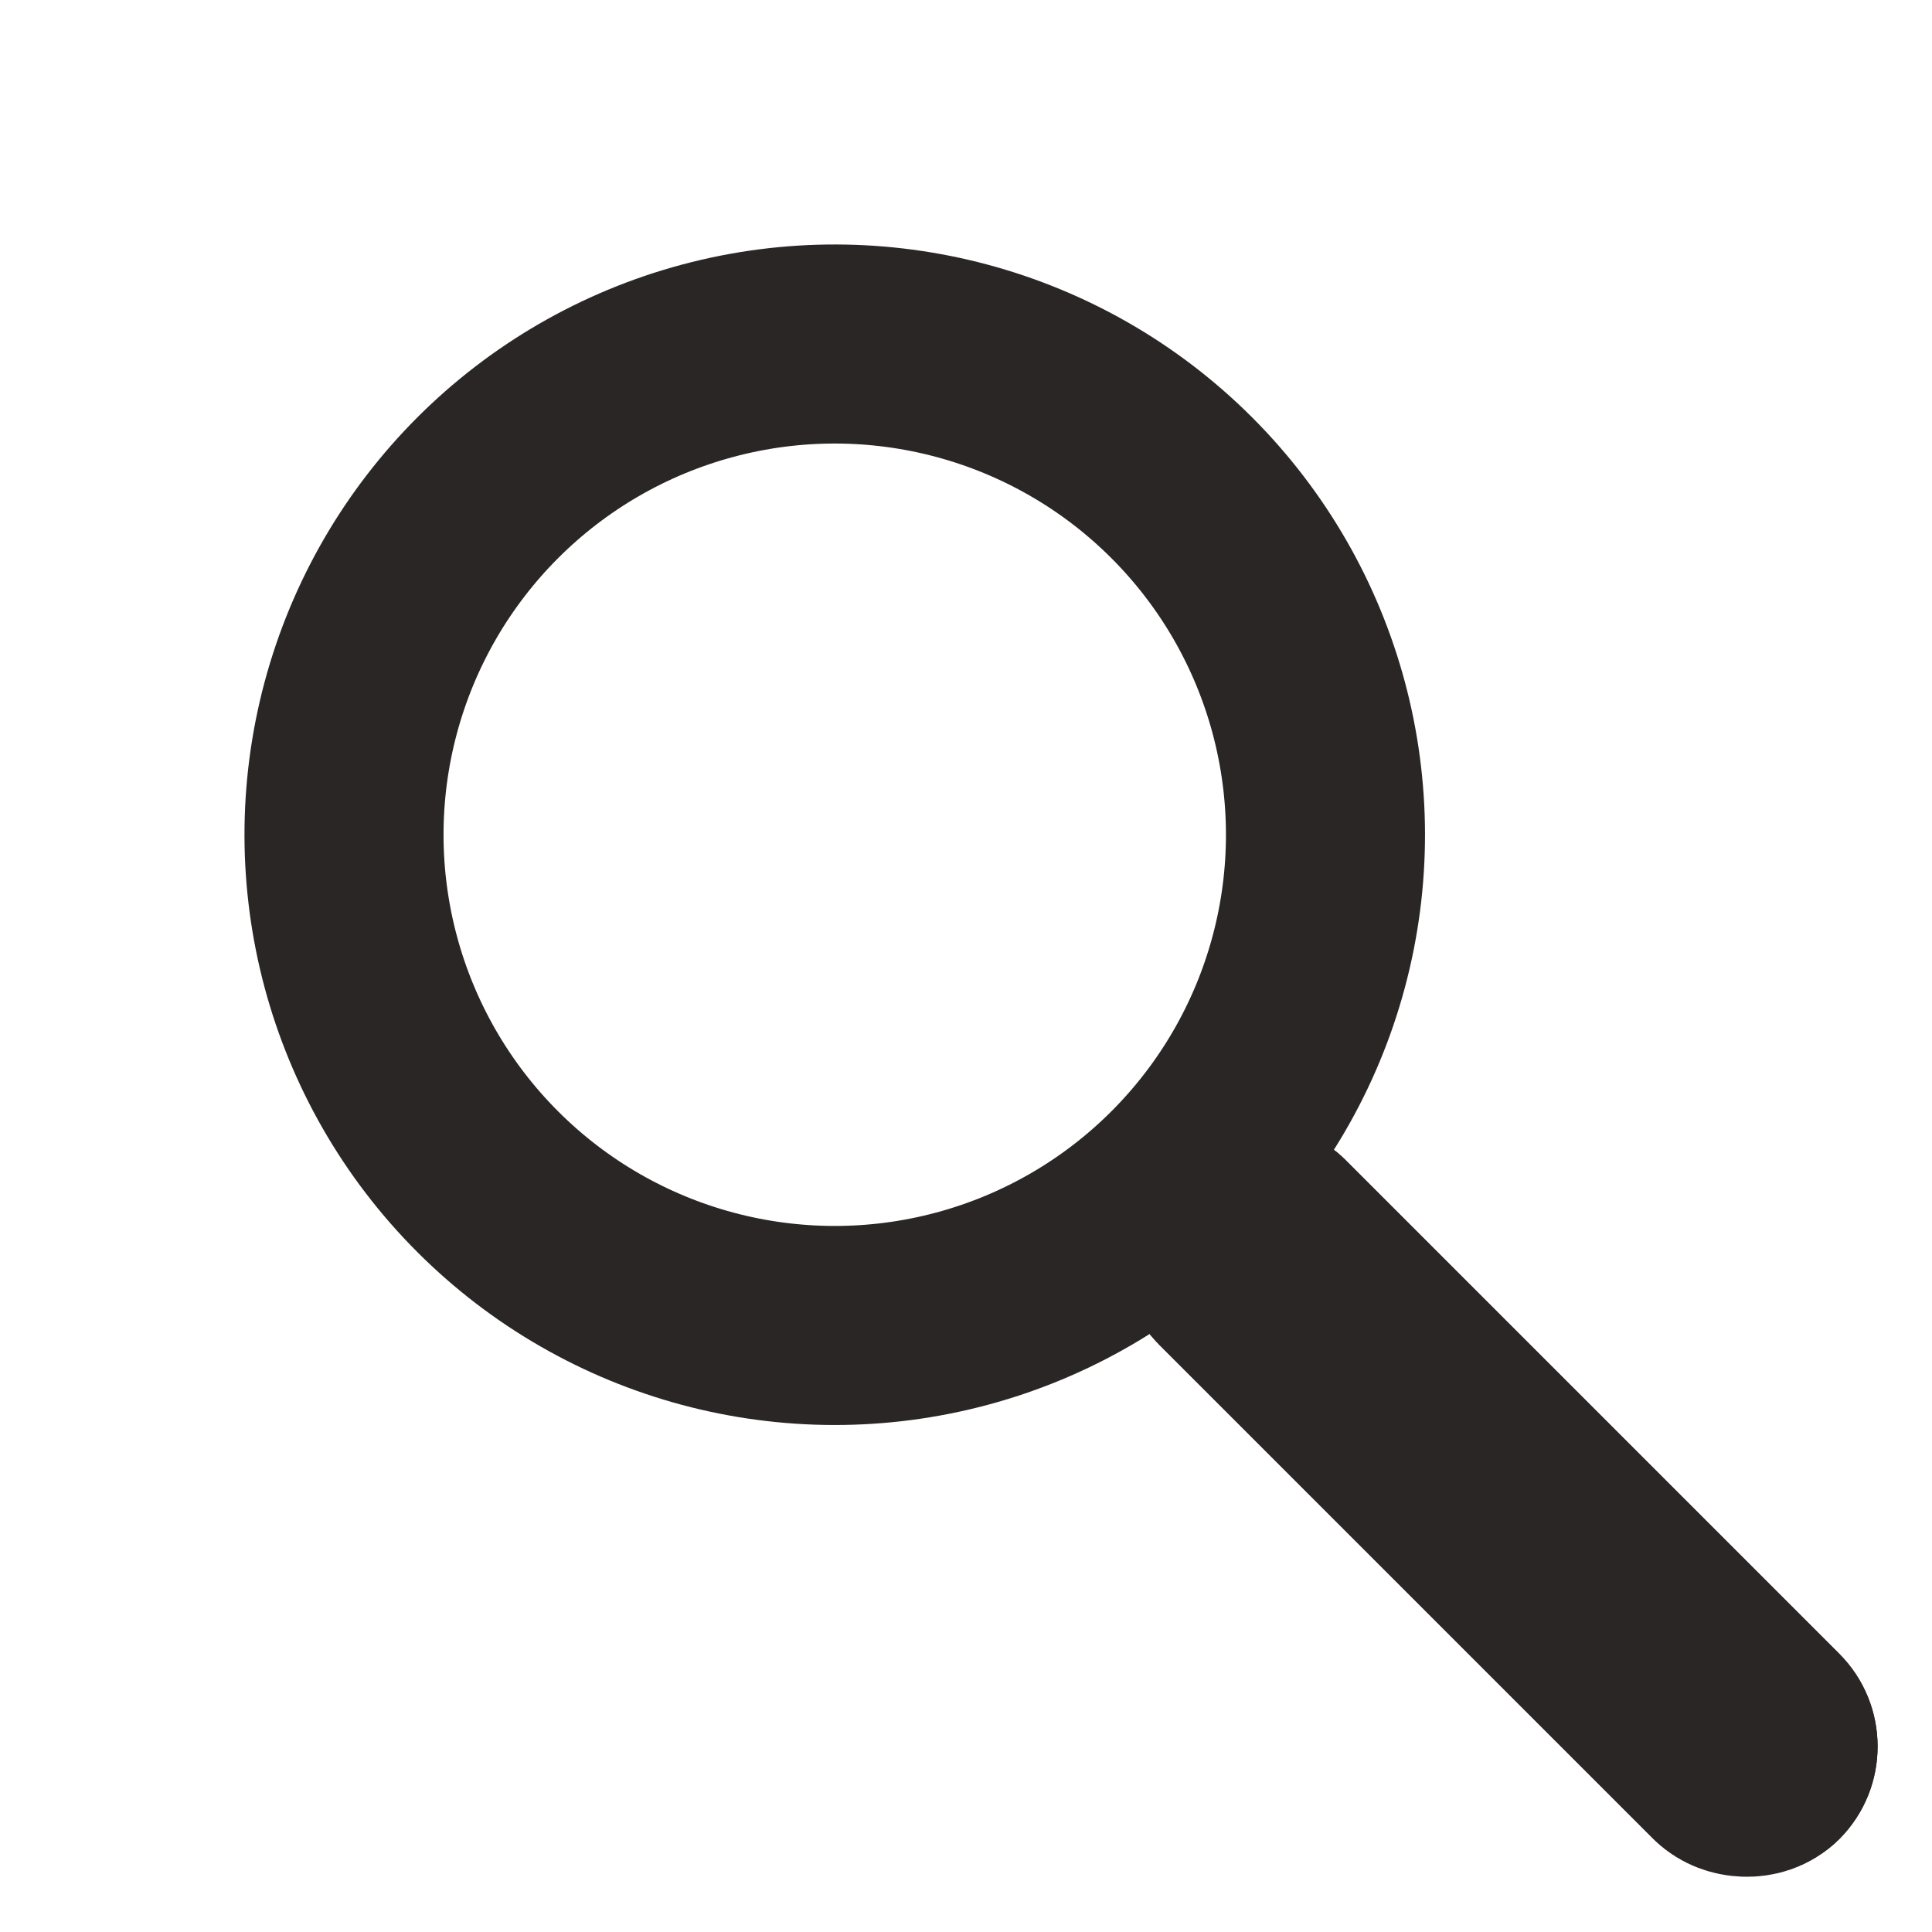 <svg xmlns="http://www.w3.org/2000/svg" viewBox="0 0 38.823 38.823">
  <defs>
    <style>
      .cls-1, .cls-4 {
        fill: none;
      }

      .cls-1, .cls-2 {
        stroke: #2b2626;
        stroke-width: 4px;
      }

      .cls-2 {
        fill: #2b2626;
      }

      .cls-3 {
        stroke: none;
      }
    </style>
  </defs>
  <g id="Groupe_2" data-name="Groupe 2" transform="translate(-1790.994 -31.791)">
    <g id="Ellipse_1" data-name="Ellipse 1" class="cls-1" transform="translate(1790.994 48.565) rotate(-45)">
      <circle class="cls-3" cx="11.861" cy="11.861" r="11.861"/>
      <circle class="cls-4" cx="11.861" cy="11.861" r="9.861"/>
    </g>
    <g id="Rectangle_3" data-name="Rectangle 3" class="cls-2" transform="translate(1812.427 56.952) rotate(-45)">
      <rect class="cls-3" width="5.272" height="19.32" rx="2.636"/>
      <rect class="cls-4" x="2" y="2" width="1.272" height="15.32" rx="0.636"/>
    </g>
  </g>
</svg>
